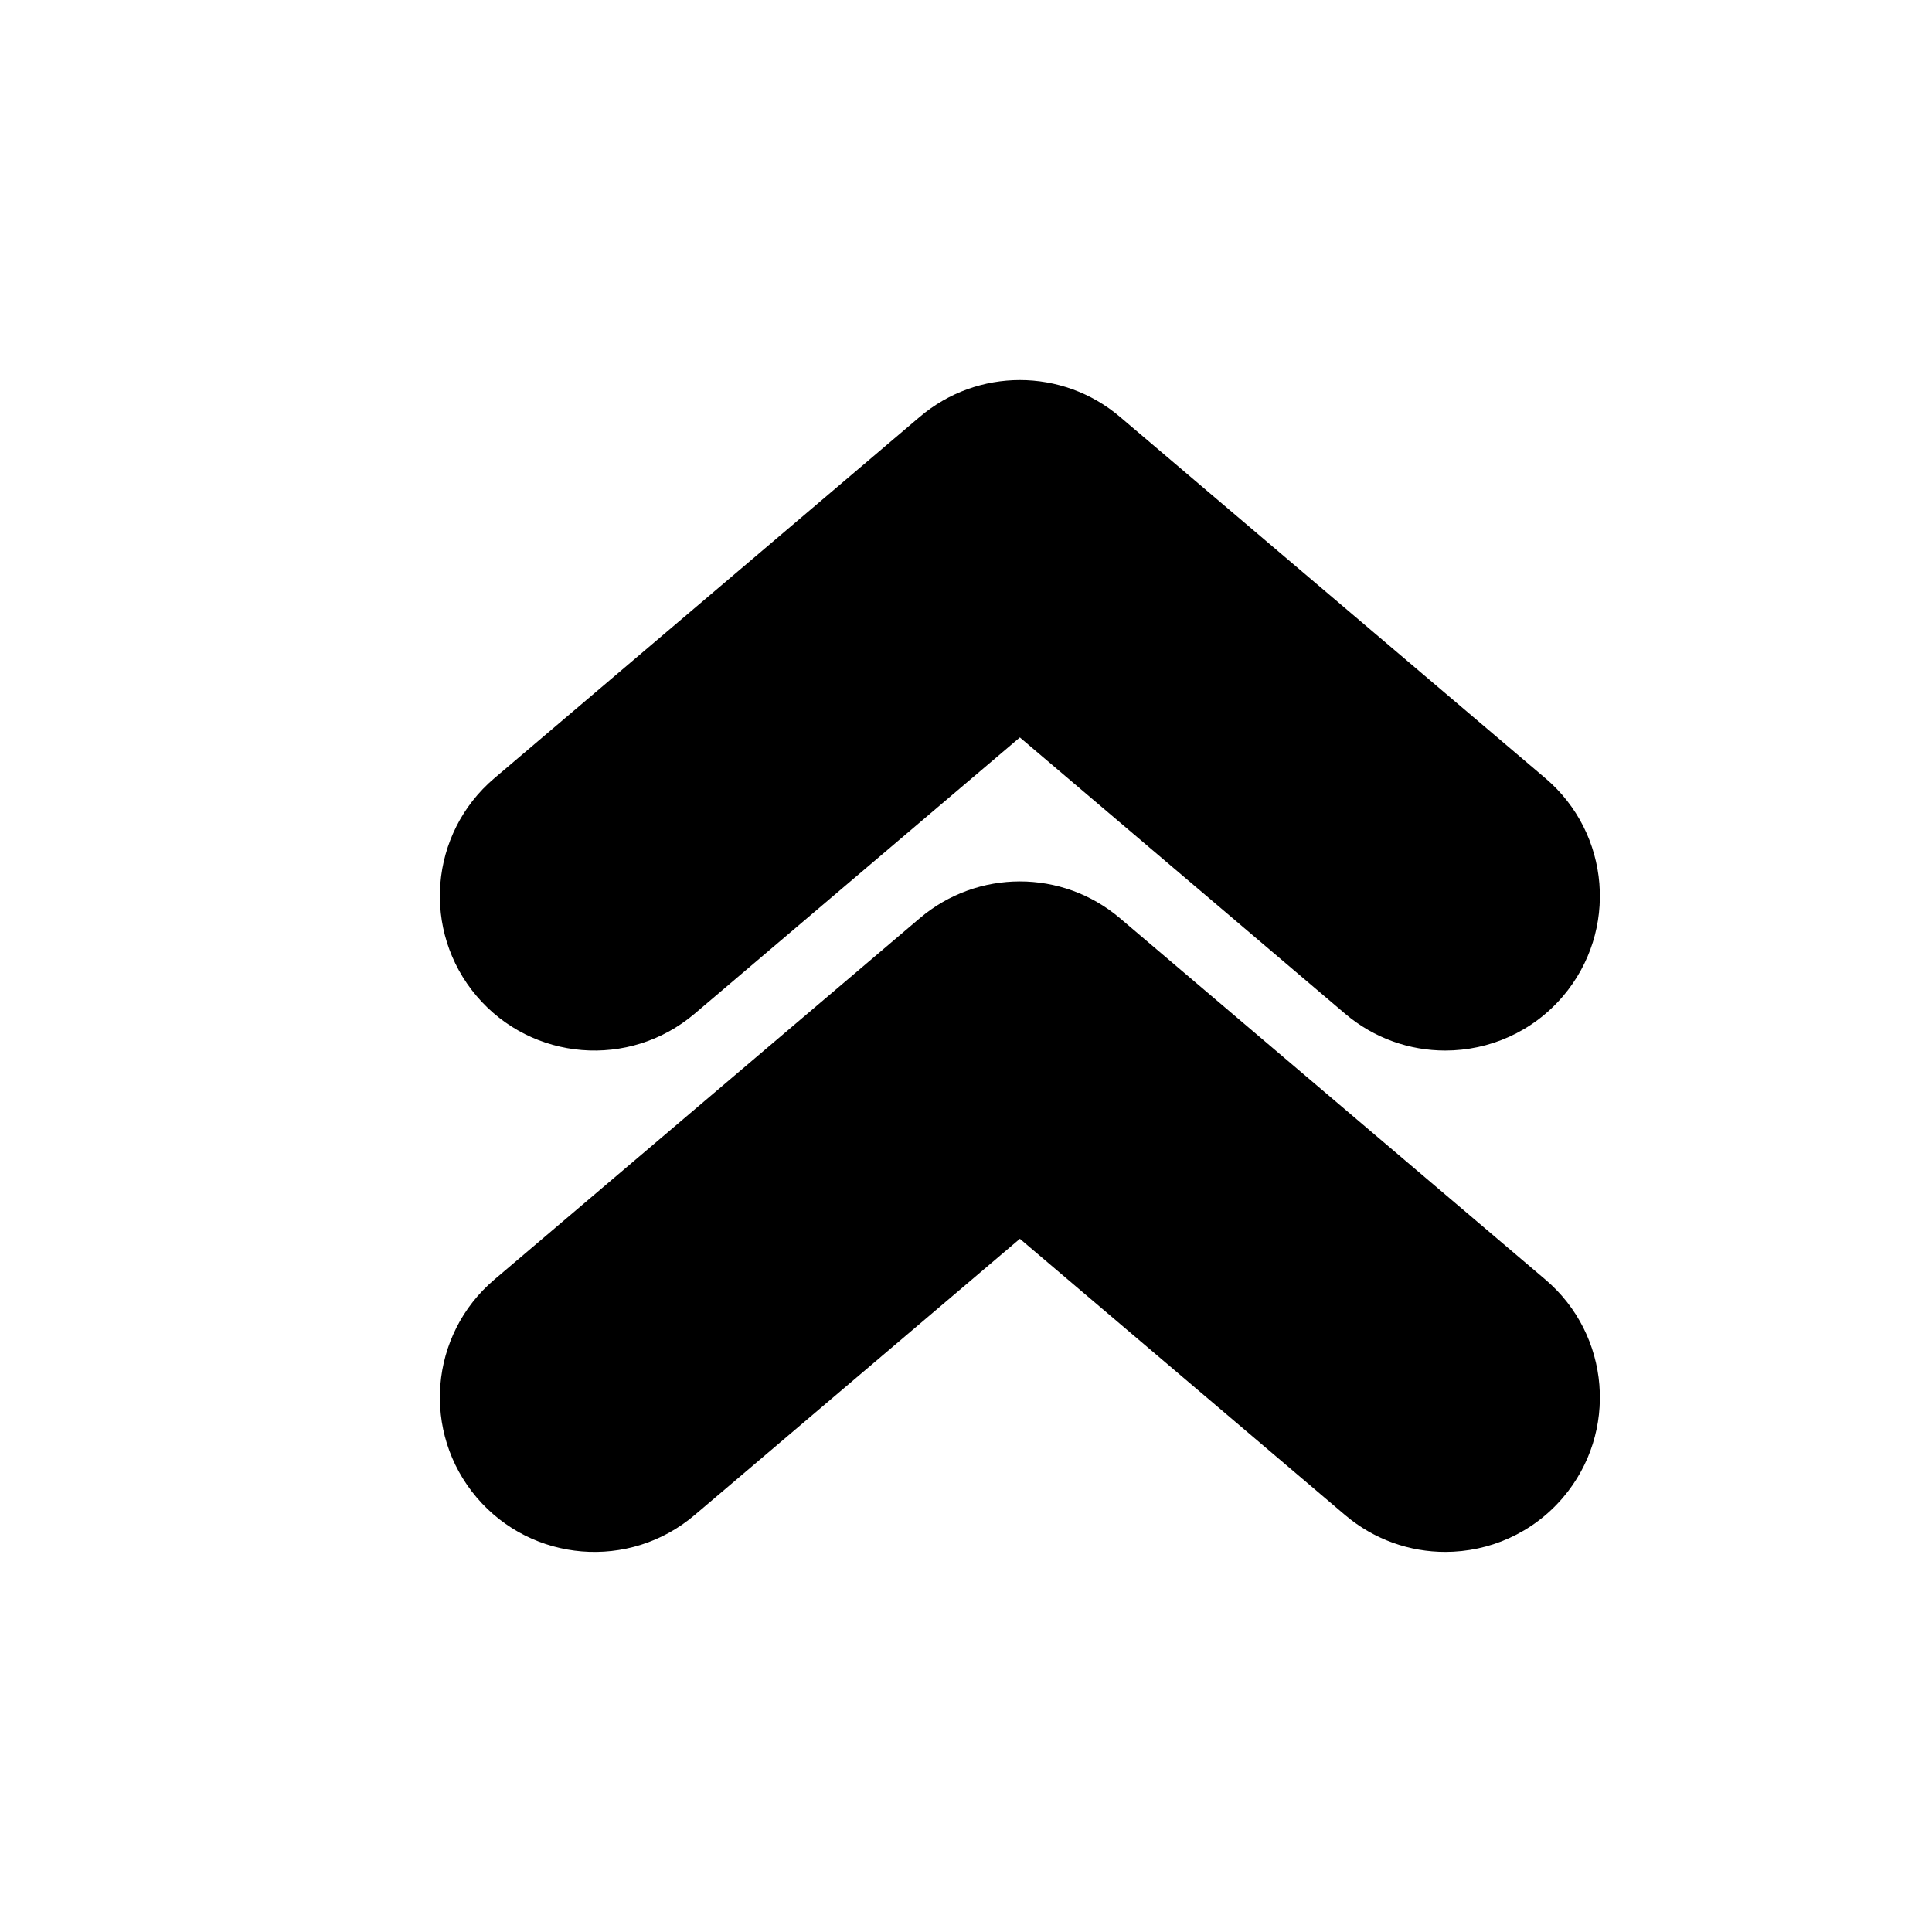 <?xml version="1.0" encoding="utf-8"?>
<!-- Generator: Adobe Illustrator 16.0.0, SVG Export Plug-In . SVG Version: 6.00 Build 0)  -->
<!DOCTYPE svg PUBLIC "-//W3C//DTD SVG 1.1//EN" "http://www.w3.org/Graphics/SVG/1.1/DTD/svg11.dtd">
<svg version="1.1" id="Layer_1" xmlns="http://www.w3.org/2000/svg" xmlns:xlink="http://www.w3.org/1999/xlink" x="0px" y="0px"
	 width="50px" height="50px" viewBox="174.5 -245.5 50 50" enable-background="new 174.5 -245.5 50 50" xml:space="preserve">
<path d="M211.902-205.337c-0.914,0-1.834-0.313-2.588-0.951l-8.42-7.152l-8.42,7.152c-1.686,1.431-4.209,1.224-5.639-0.459
	c-1.43-1.684-1.225-4.208,0.459-5.638l11.01-9.352c1.494-1.269,3.686-1.269,5.18,0l11.01,9.352c1.684,1.43,1.889,3.955,0.459,5.638
	C214.162-205.816,213.037-205.337,211.902-205.337z M214.953-219.722c1.43-1.684,1.225-4.208-0.459-5.638l-11.01-9.352
	c-1.494-1.269-3.686-1.269-5.18,0l-11.01,9.352c-1.684,1.43-1.889,3.955-0.459,5.638s3.953,1.889,5.639,0.459l8.42-7.152l8.42,7.152
	c0.754,0.639,1.674,0.951,2.588,0.951C213.037-218.312,214.162-218.791,214.953-219.722z"/>
</svg>
